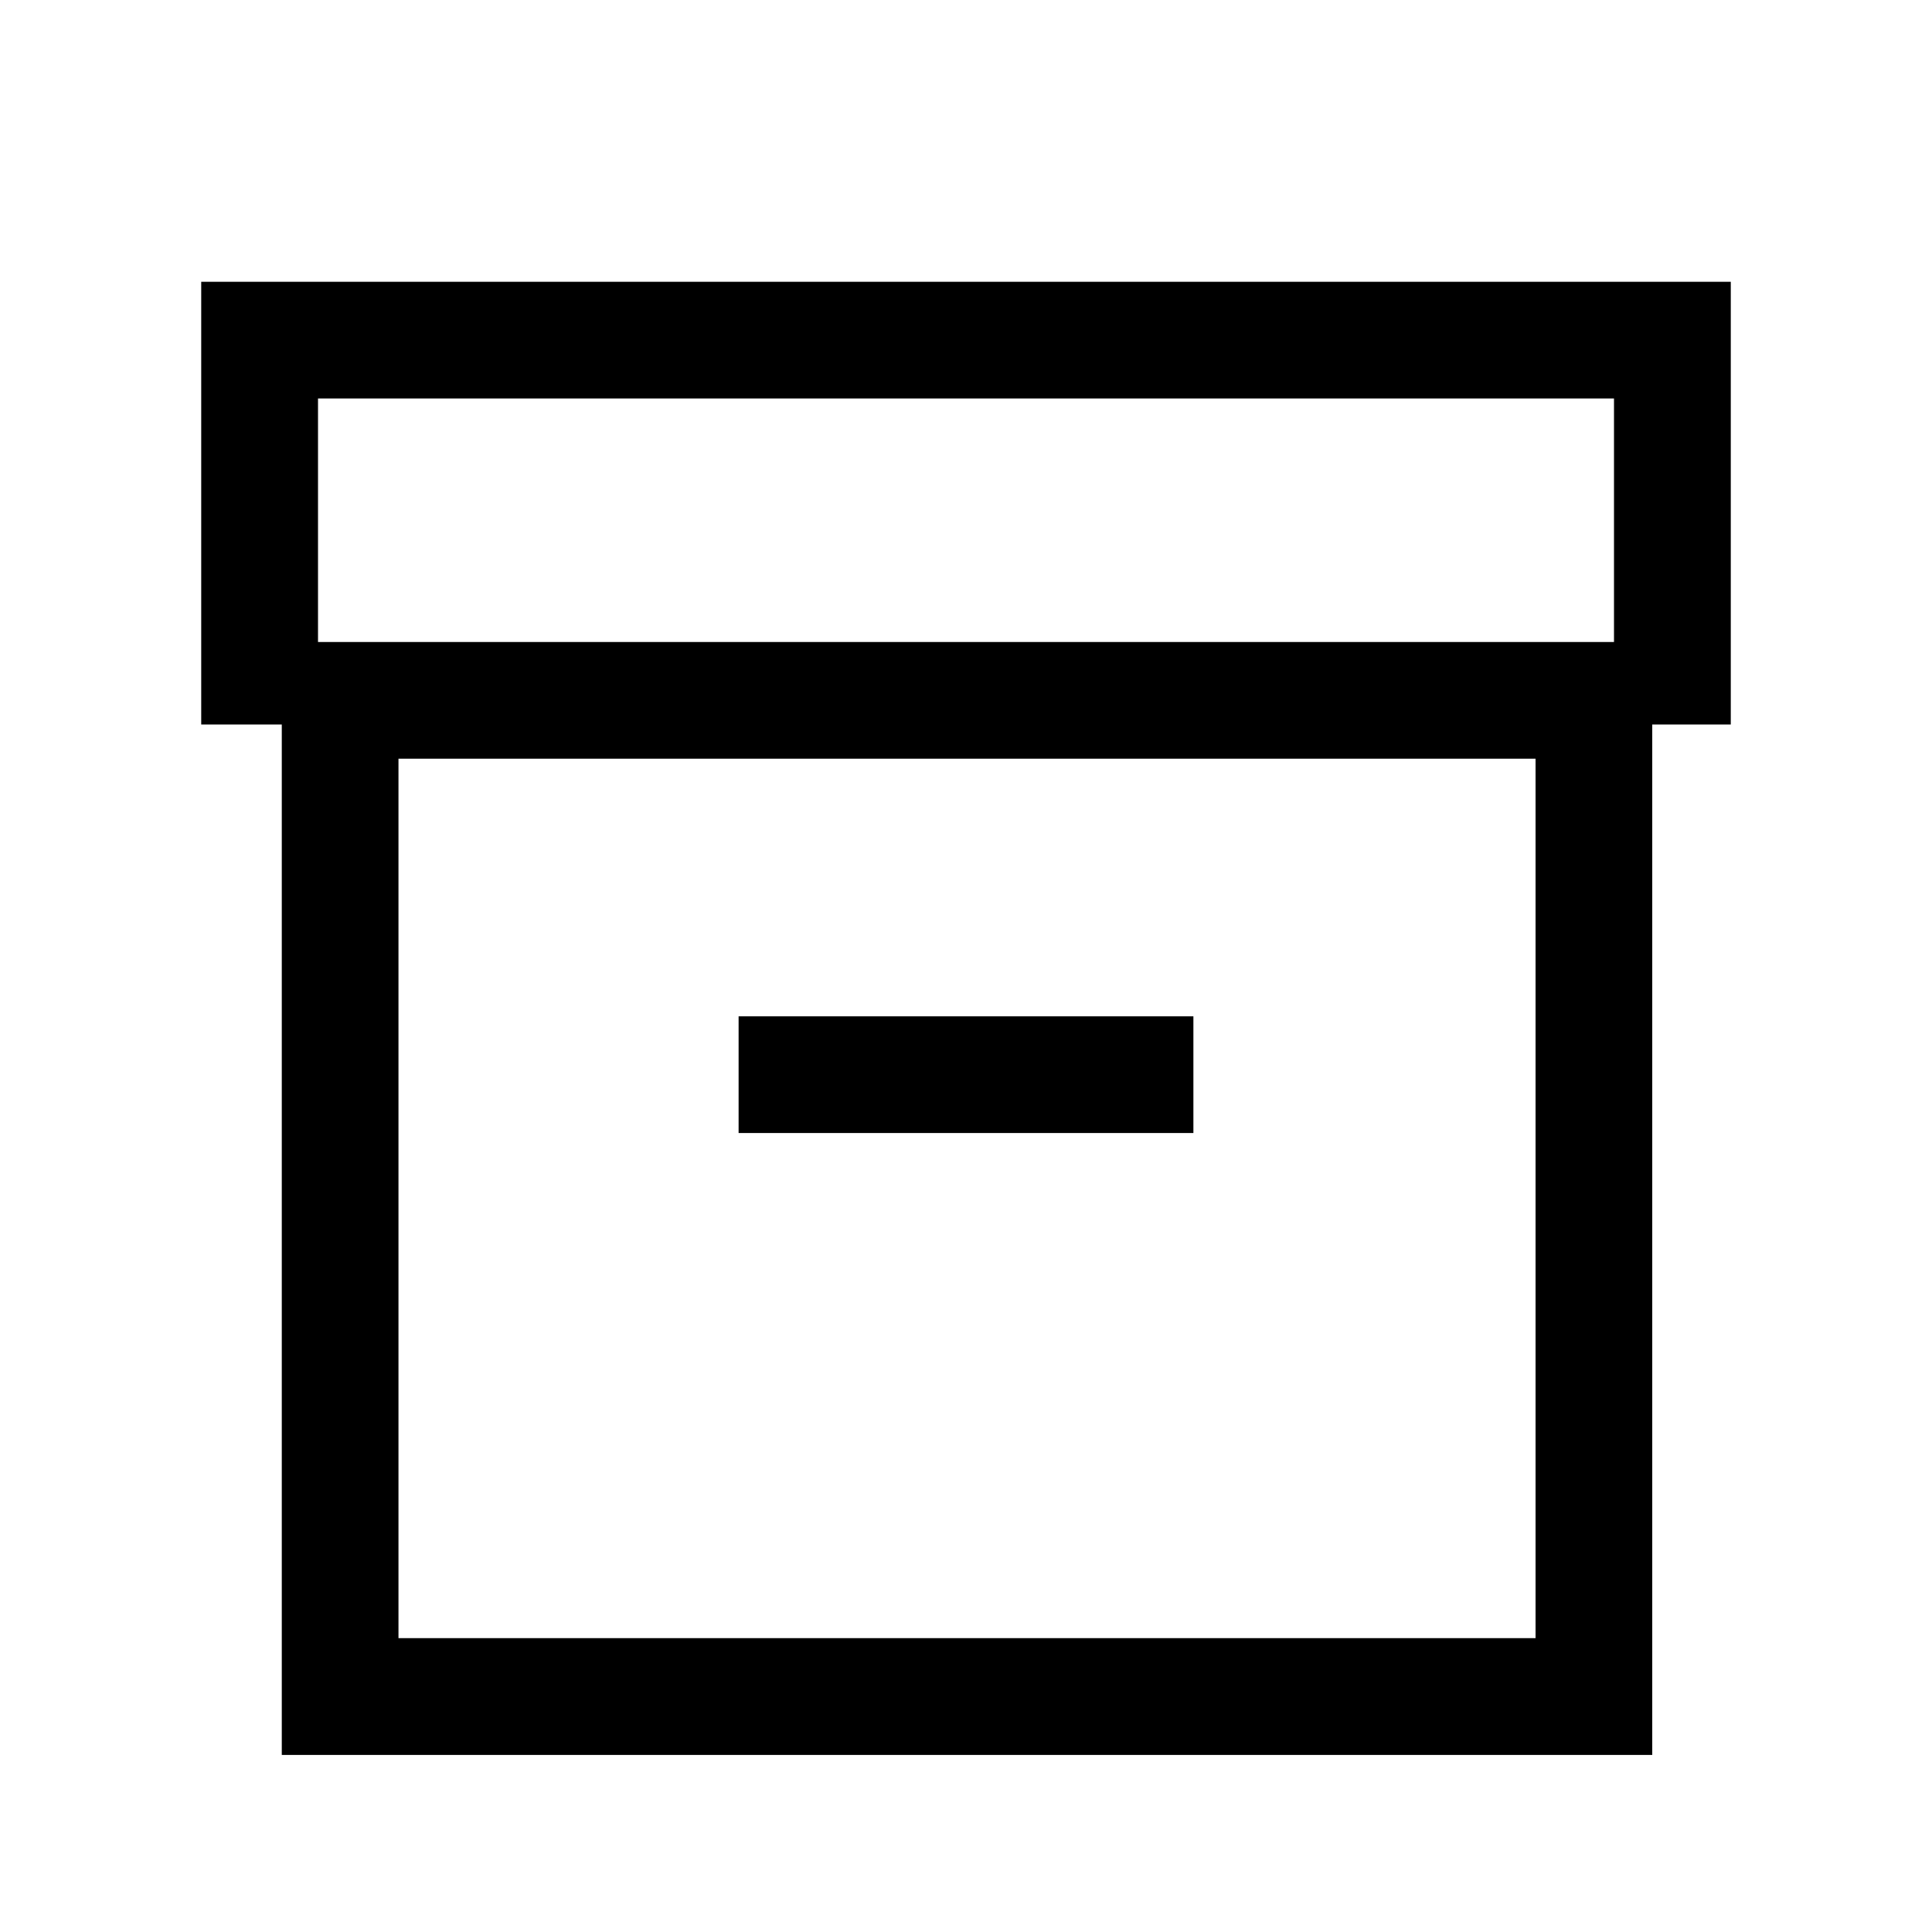 <svg xmlns="http://www.w3.org/2000/svg" height="20" width="20"><path d="M2.917 18.167V7.5H2.083V2.917H17.917V7.5H17.104V18.167ZM4.125 16.958H15.896V7.854H4.125ZM3.292 6.646H16.708V4.125H3.292ZM7.646 11.729H12.354V10.521H7.646ZM4.125 16.958V7.854V16.958Z"/></svg>